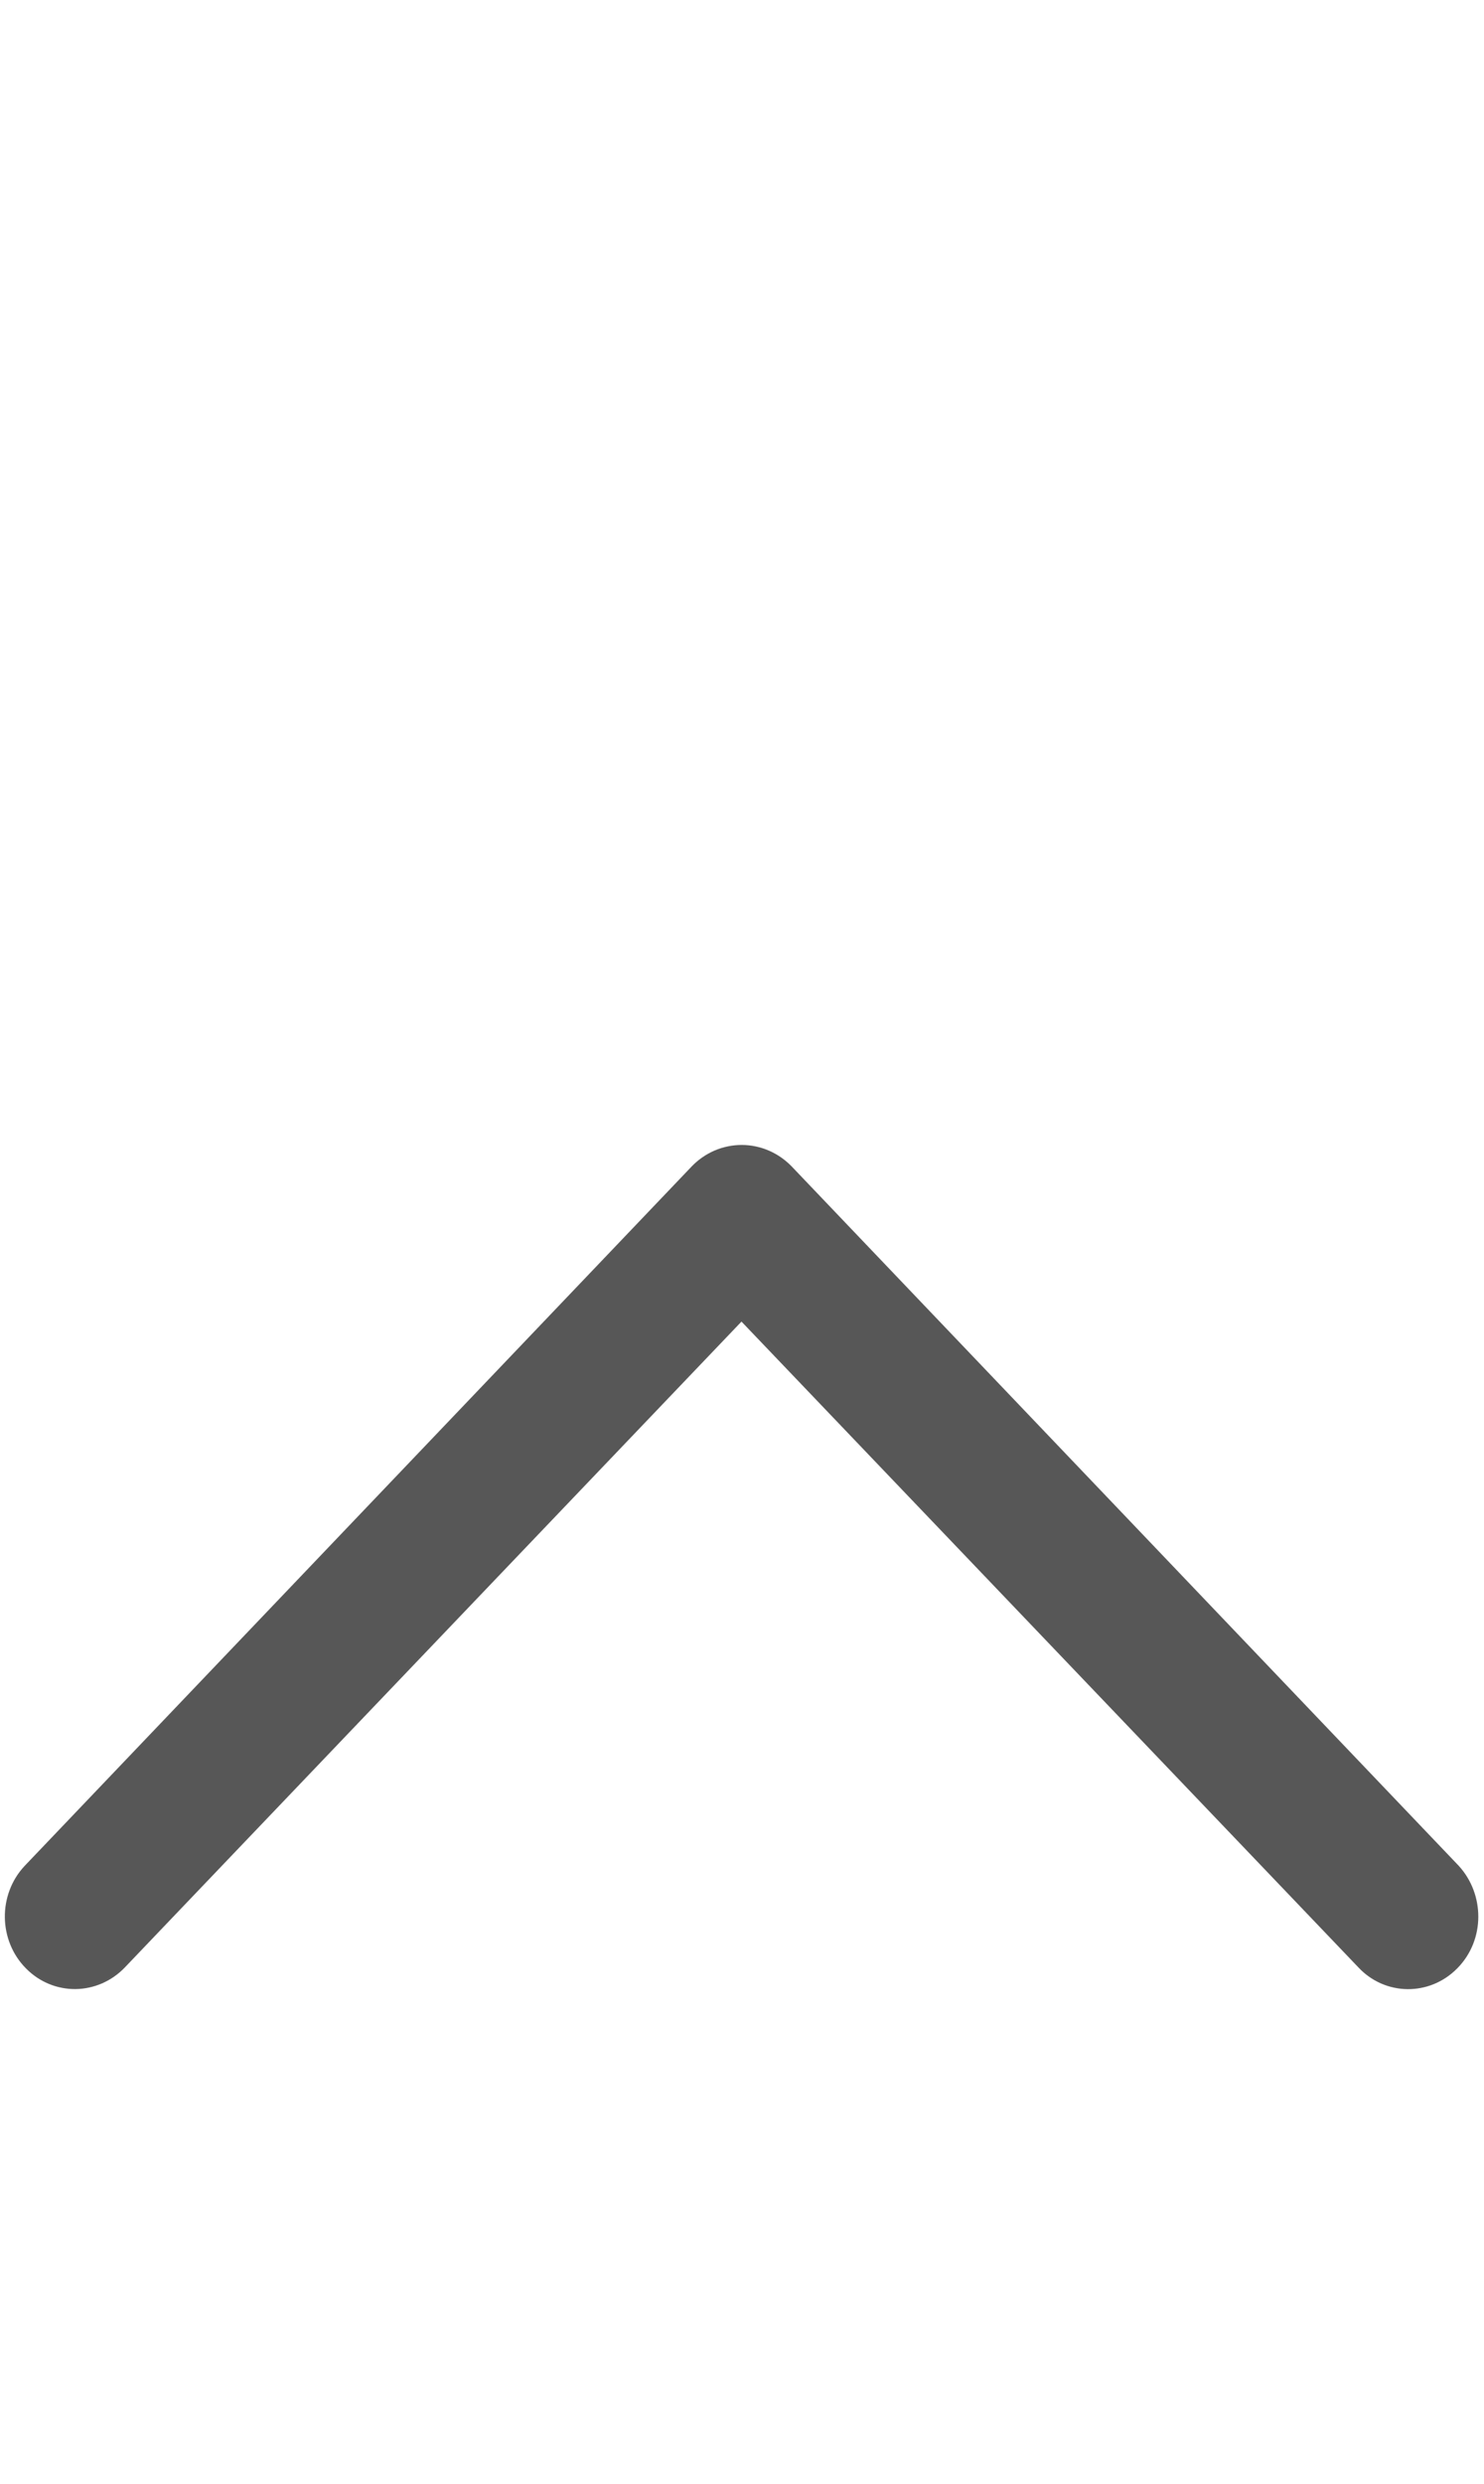 <?xml version="1.0" encoding="utf-8"?>
<!-- Generator: Adobe Illustrator 16.0.3, SVG Export Plug-In . SVG Version: 6.00 Build 0)  -->
<!DOCTYPE svg PUBLIC "-//W3C//DTD SVG 1.1//EN" "http://www.w3.org/Graphics/SVG/1.1/DTD/svg11.dtd">
<svg version="1.1" id="Layer_1" xmlns="http://www.w3.org/2000/svg" xmlns:xlink="http://www.w3.org/1999/xlink" x="0px" y="0px"
	 width="306px" height="512px" viewBox="0 0 306 512" enable-background="new 0 0 306 512" xml:space="preserve">
<path fill="#575757" d="M304.824,395.066c0,3.866-1.444,7.733-4.354,10.663c-5.693,5.779-14.89,5.691-20.412-0.255L152.893,272.405
	l-127.1,133.069c-5.609,5.904-14.742,6.034-20.436,0.255c-5.713-5.756-5.818-15.251-0.254-21.154L142.592,240.46
	c2.719-2.847,6.436-4.46,10.346-4.46c3.884,0,7.603,1.613,10.341,4.46l137.51,144.115
	C303.485,387.526,304.824,391.287,304.824,395.066z"/>
</svg>
